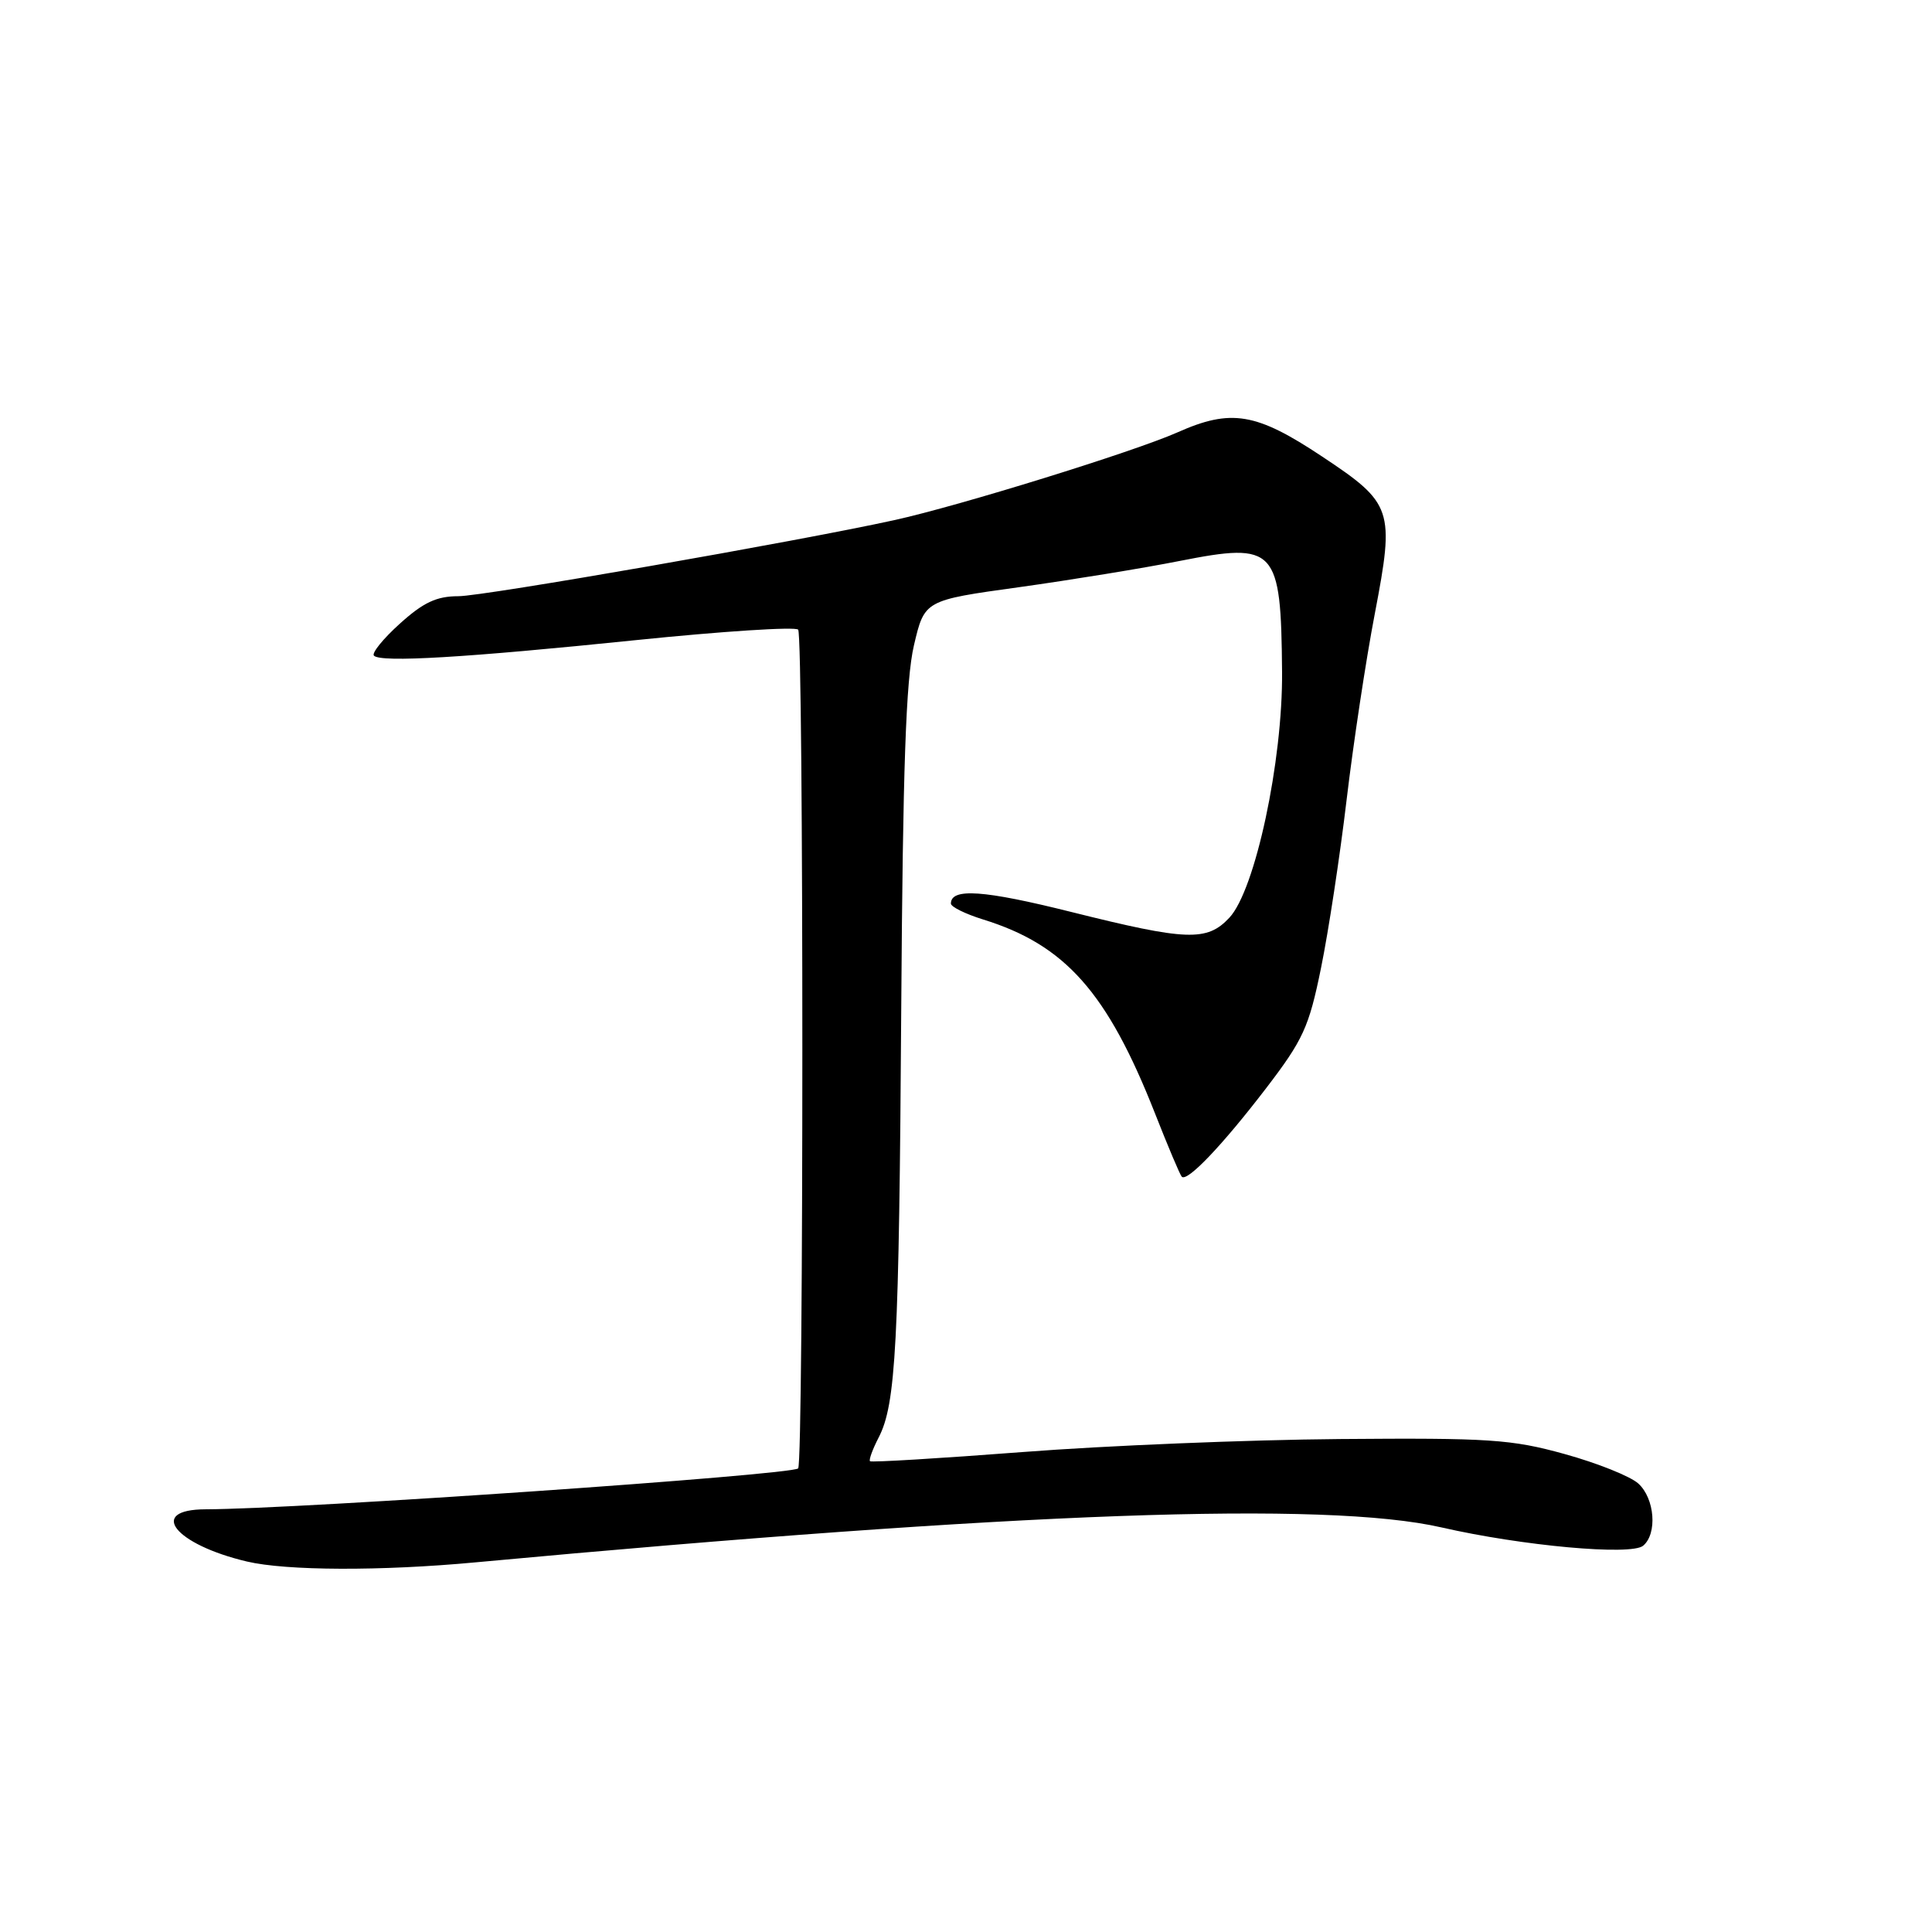 <?xml version="1.0" encoding="UTF-8" standalone="no"?>
<!DOCTYPE svg PUBLIC "-//W3C//DTD SVG 1.1//EN" "http://www.w3.org/Graphics/SVG/1.1/DTD/svg11.dtd" >
<svg xmlns="http://www.w3.org/2000/svg" xmlns:xlink="http://www.w3.org/1999/xlink" version="1.1" viewBox="0 0 256 256">
 <g >
 <path fill="currentColor"
d=" M 63.00 207.02 C 134.87 200.36 175.65 198.88 191.00 202.39 C 201.71 204.84 216.12 206.15 217.72 204.82 C 219.63 203.23 219.27 198.55 217.08 196.57 C 216.03 195.62 211.64 193.86 207.33 192.67 C 200.27 190.71 197.33 190.52 177.50 190.68 C 165.40 190.78 146.52 191.55 135.55 192.40 C 124.58 193.24 115.46 193.79 115.28 193.62 C 115.11 193.44 115.62 192.04 116.42 190.49 C 118.72 186.06 119.13 178.27 119.42 133.50 C 119.63 101.77 120.04 90.04 121.10 85.52 C 122.50 79.54 122.50 79.54 135.00 77.81 C 141.88 76.85 151.47 75.29 156.31 74.33 C 169.06 71.82 169.74 72.56 169.88 89.00 C 169.98 100.86 166.32 117.97 162.89 121.61 C 159.93 124.77 157.27 124.67 141.95 120.84 C 130.36 117.94 126.00 117.63 126.00 119.73 C 126.00 120.16 127.91 121.10 130.25 121.83 C 141.15 125.20 146.72 131.48 153.03 147.50 C 154.76 151.90 156.36 155.69 156.59 155.92 C 157.31 156.65 161.95 151.78 167.71 144.27 C 172.68 137.78 173.44 136.13 175.04 128.27 C 176.03 123.44 177.55 113.42 178.43 106.00 C 179.31 98.58 180.99 87.44 182.18 81.26 C 184.81 67.50 184.55 66.71 175.20 60.50 C 166.45 54.68 163.14 54.12 156.00 57.30 C 150.25 59.85 127.11 67.03 118.50 68.92 C 105.66 71.74 64.09 79.00 60.75 79.00 C 57.85 79.00 56.10 79.82 52.98 82.64 C 50.76 84.64 49.22 86.55 49.55 86.88 C 50.48 87.81 61.61 87.15 84.26 84.82 C 95.68 83.65 105.35 83.02 105.76 83.43 C 106.50 84.17 106.50 193.83 105.76 194.57 C 104.88 195.45 39.65 199.96 27.25 199.99 C 19.47 200.01 23.14 204.65 32.72 206.91 C 37.94 208.14 50.49 208.19 63.00 207.02 Z "/>
</g>
</svg>